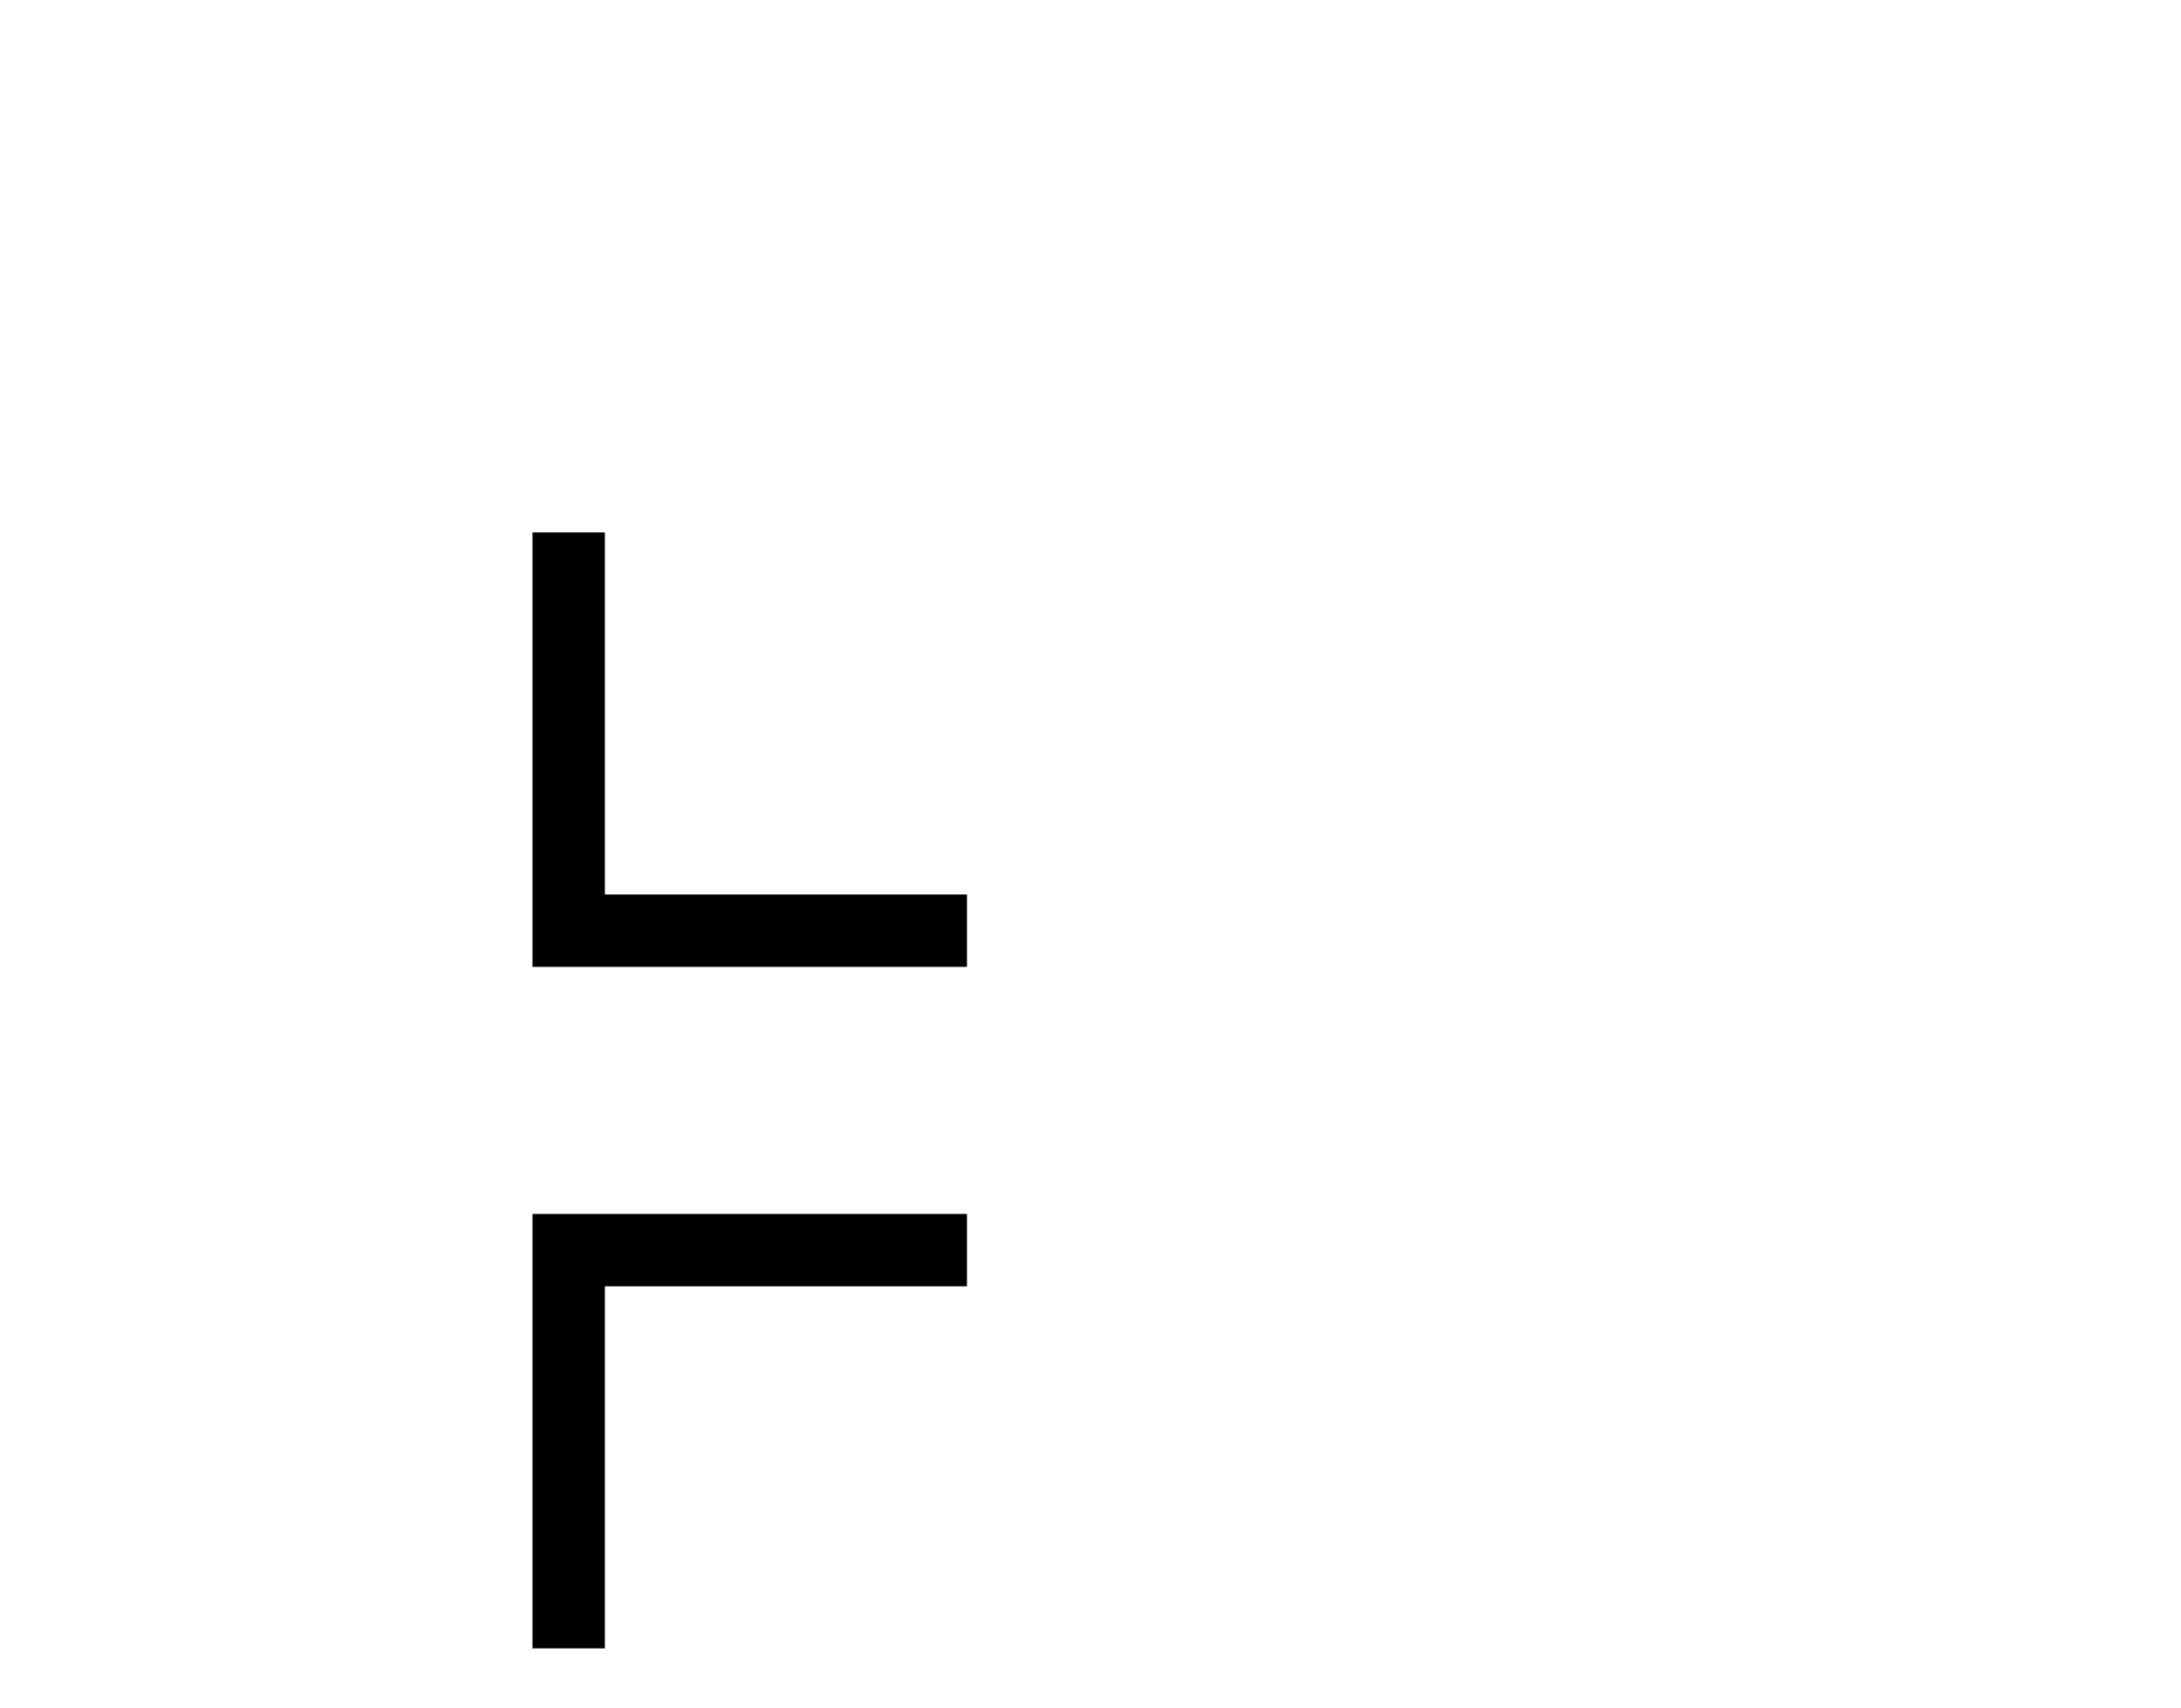 <?xml version="1.0" encoding="utf-8"?>
<!DOCTYPE svg PUBLIC "-//W3C//DTD SVG 1.0//EN" "http://www.w3.org/TR/2001/REC-SVG-20010904/DTD/svg10.dtd">

<svg version="1.0" 
	id="glyph_" 
	xmlns="http://www.w3.org/2000/svg" 
	xmlns:xlink="http://www.w3.org/1999/xlink"
	x="0px"
	y="0px"
	width="100px" 
	height="78.32px">
<g id="">
<path style="fill:#000000;stroke-width:0px" d="M27.734 41.016 C31.885 41.016 40.186 41.016 44.336 41.016 C44.336 41.846 44.336 43.506 44.336 44.336 C39.355 44.336 29.395 44.336 24.414 44.336 C24.414 39.355 24.414 29.395 24.414 24.414 C25.244 24.414 26.904 24.414 27.734 24.414 C27.734 28.564 27.734 36.865 27.734 41.016 zM44.336 55.664 C44.336 56.494 44.336 58.154 44.336 58.984 C40.186 58.984 31.885 58.984 27.734 58.984 C27.734 63.135 27.734 71.436 27.734 75.586 C26.904 75.586 25.244 75.586 24.414 75.586 C24.414 70.605 24.414 60.645 24.414 55.664 C29.395 55.664 39.355 55.664 44.336 55.664 z" id="path__0" />
</g>
</svg>
